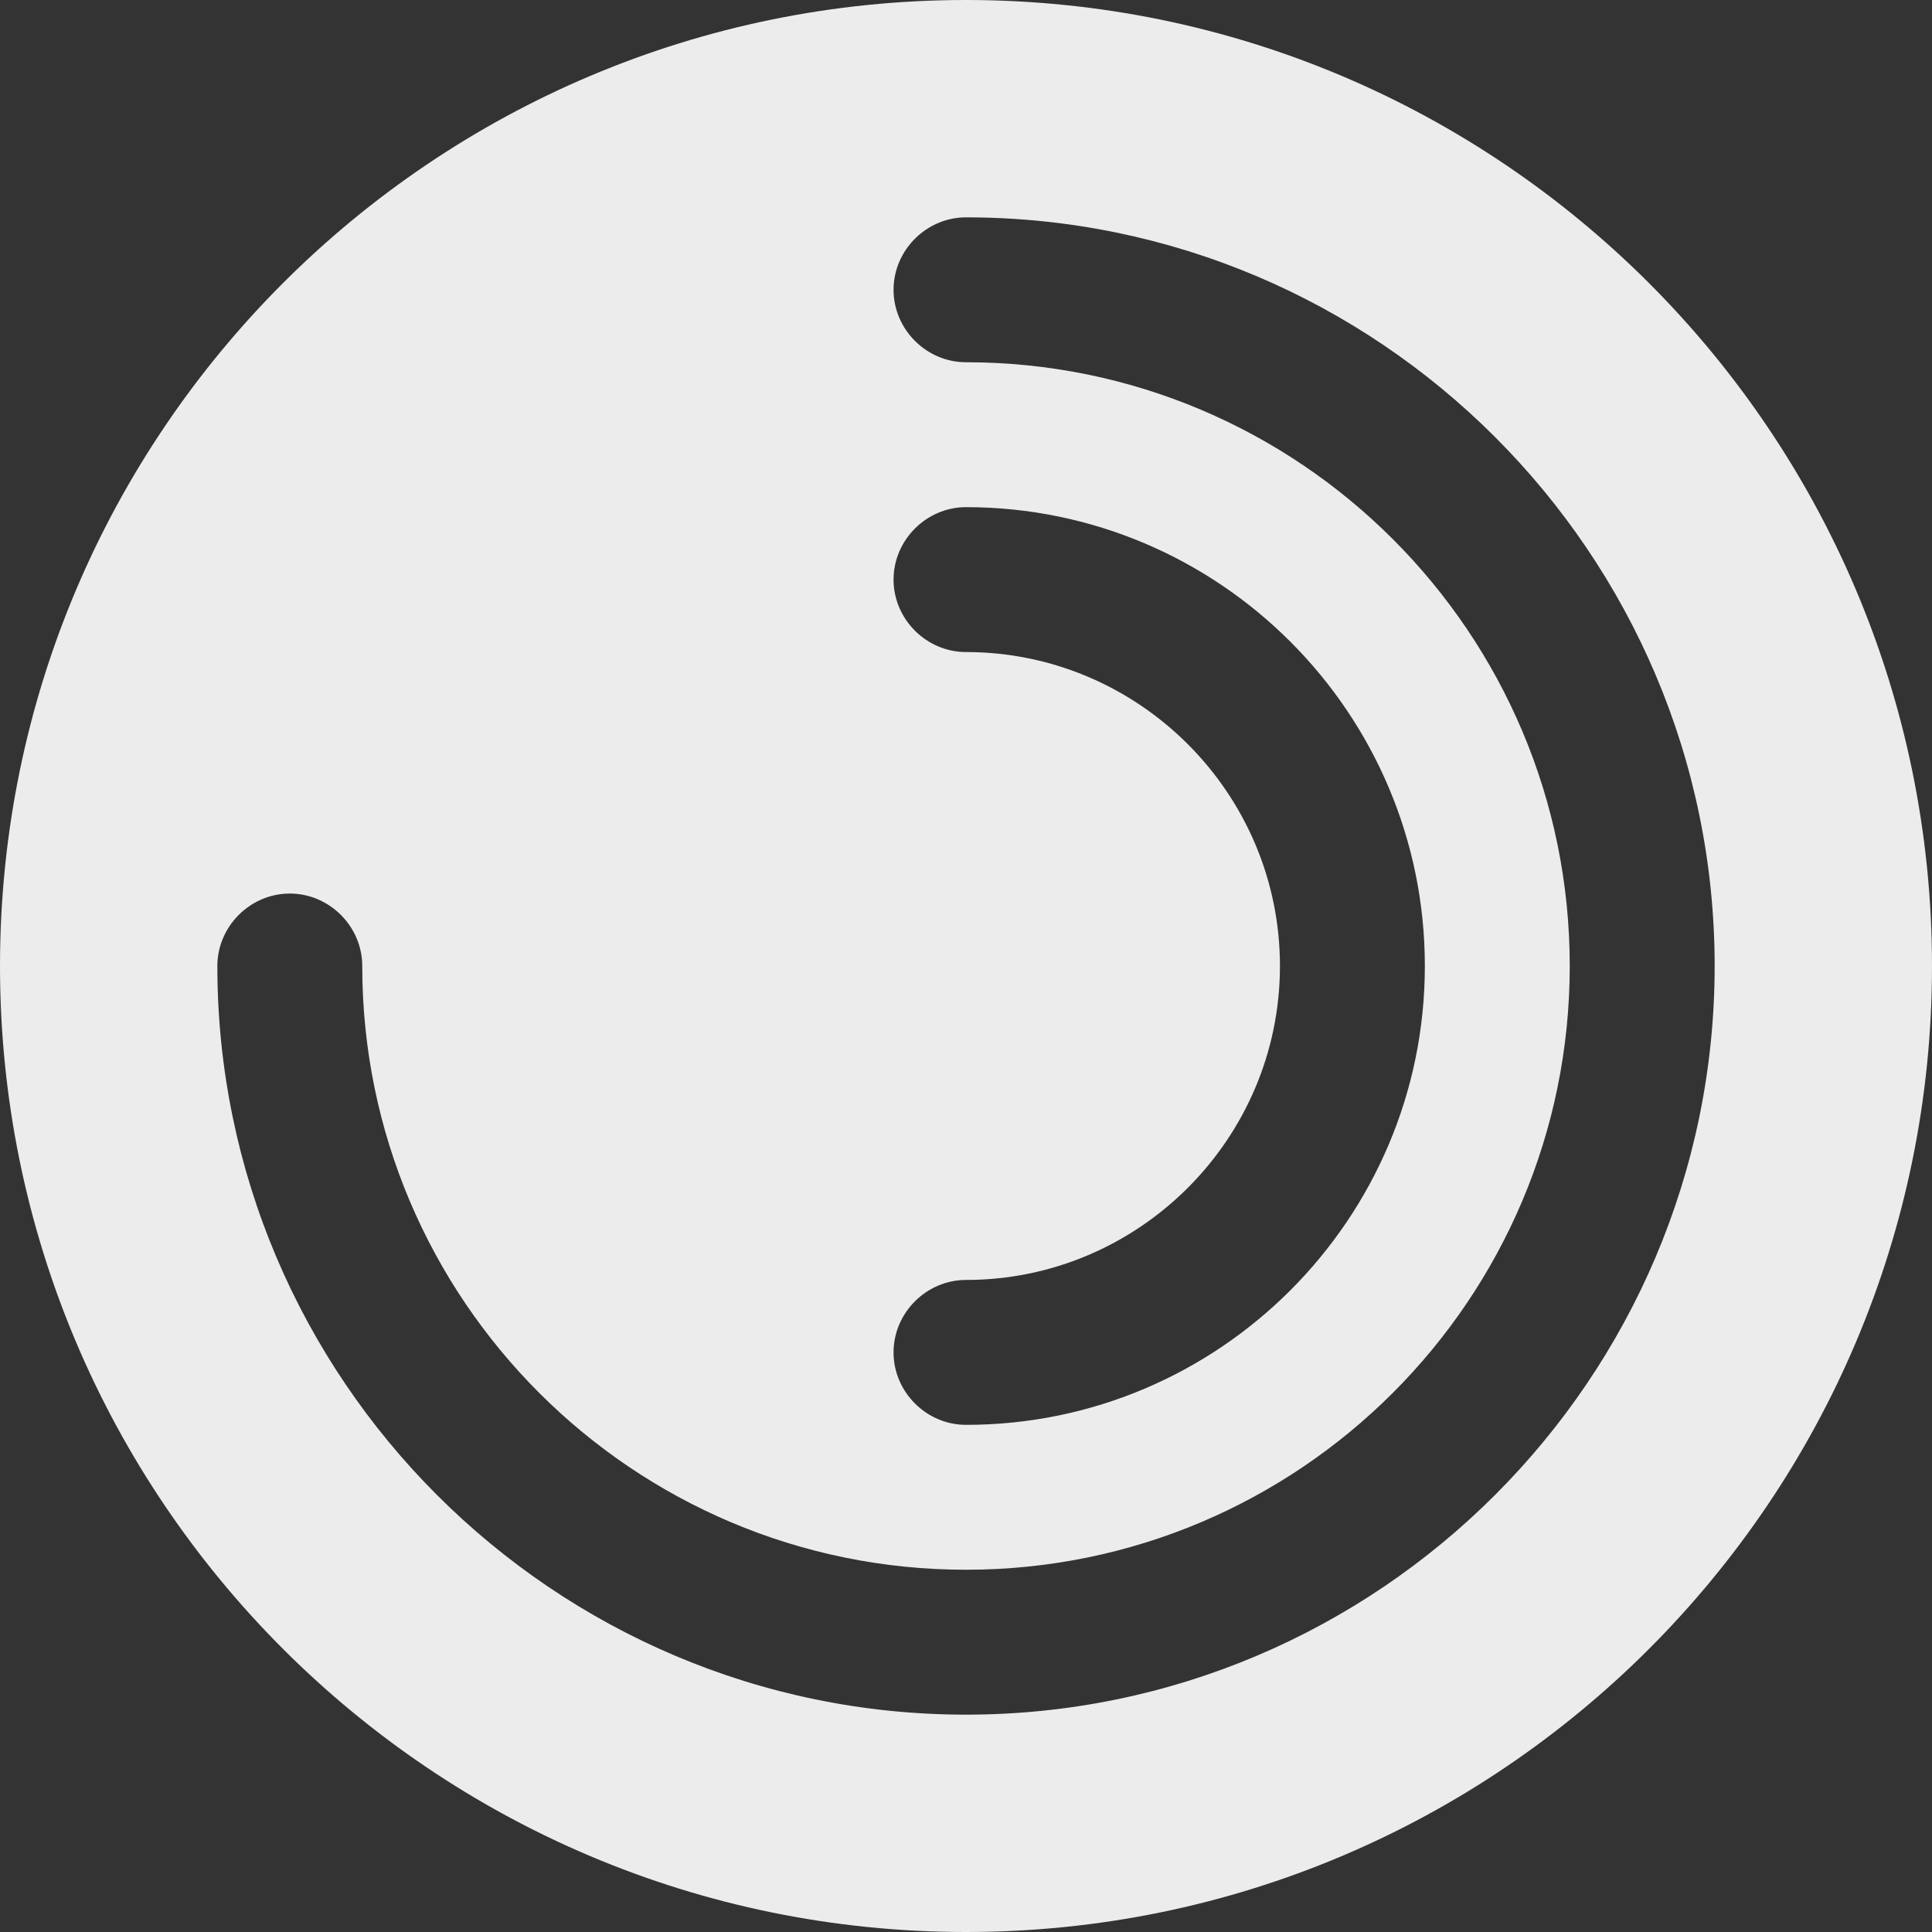 <svg width="22" height="22" viewBox="0 0 22 22" fill="none" xmlns="http://www.w3.org/2000/svg">
<rect x="0" y="0" width="22" height="22" fill="#333333" stroke="none"/>
<path d="M11 0C4.928 0 0 4.928 0 11C0 17.072 4.928 22 11 22C17.072 22 22 17.072 22 11C22 4.928 17.072 0 11 0ZM11 7.425C10.549 7.425 10.175 7.051 10.175 6.6C10.175 6.149 10.549 5.775 11 5.775C13.882 5.775 16.225 8.118 16.225 11C16.225 13.882 13.882 16.225 11 16.225C10.549 16.225 10.175 15.851 10.175 15.4C10.175 14.949 10.549 14.575 11 14.575C12.969 14.575 14.575 12.969 14.575 11C14.575 9.031 12.969 7.425 11 7.425ZM11 19.525C6.303 19.525 2.475 15.697 2.475 11C2.475 10.549 2.849 10.175 3.3 10.175C3.751 10.175 4.125 10.549 4.125 11C4.125 14.795 7.205 17.875 11 17.875C14.795 17.875 17.875 14.795 17.875 11C17.875 7.205 14.795 4.125 11 4.125C10.549 4.125 10.175 3.751 10.175 3.3C10.175 2.849 10.549 2.475 11 2.475C15.697 2.475 19.525 6.303 19.525 11C19.525 15.697 15.697 19.525 11 19.525Z" fill="#ECECEC"/>
</svg>
